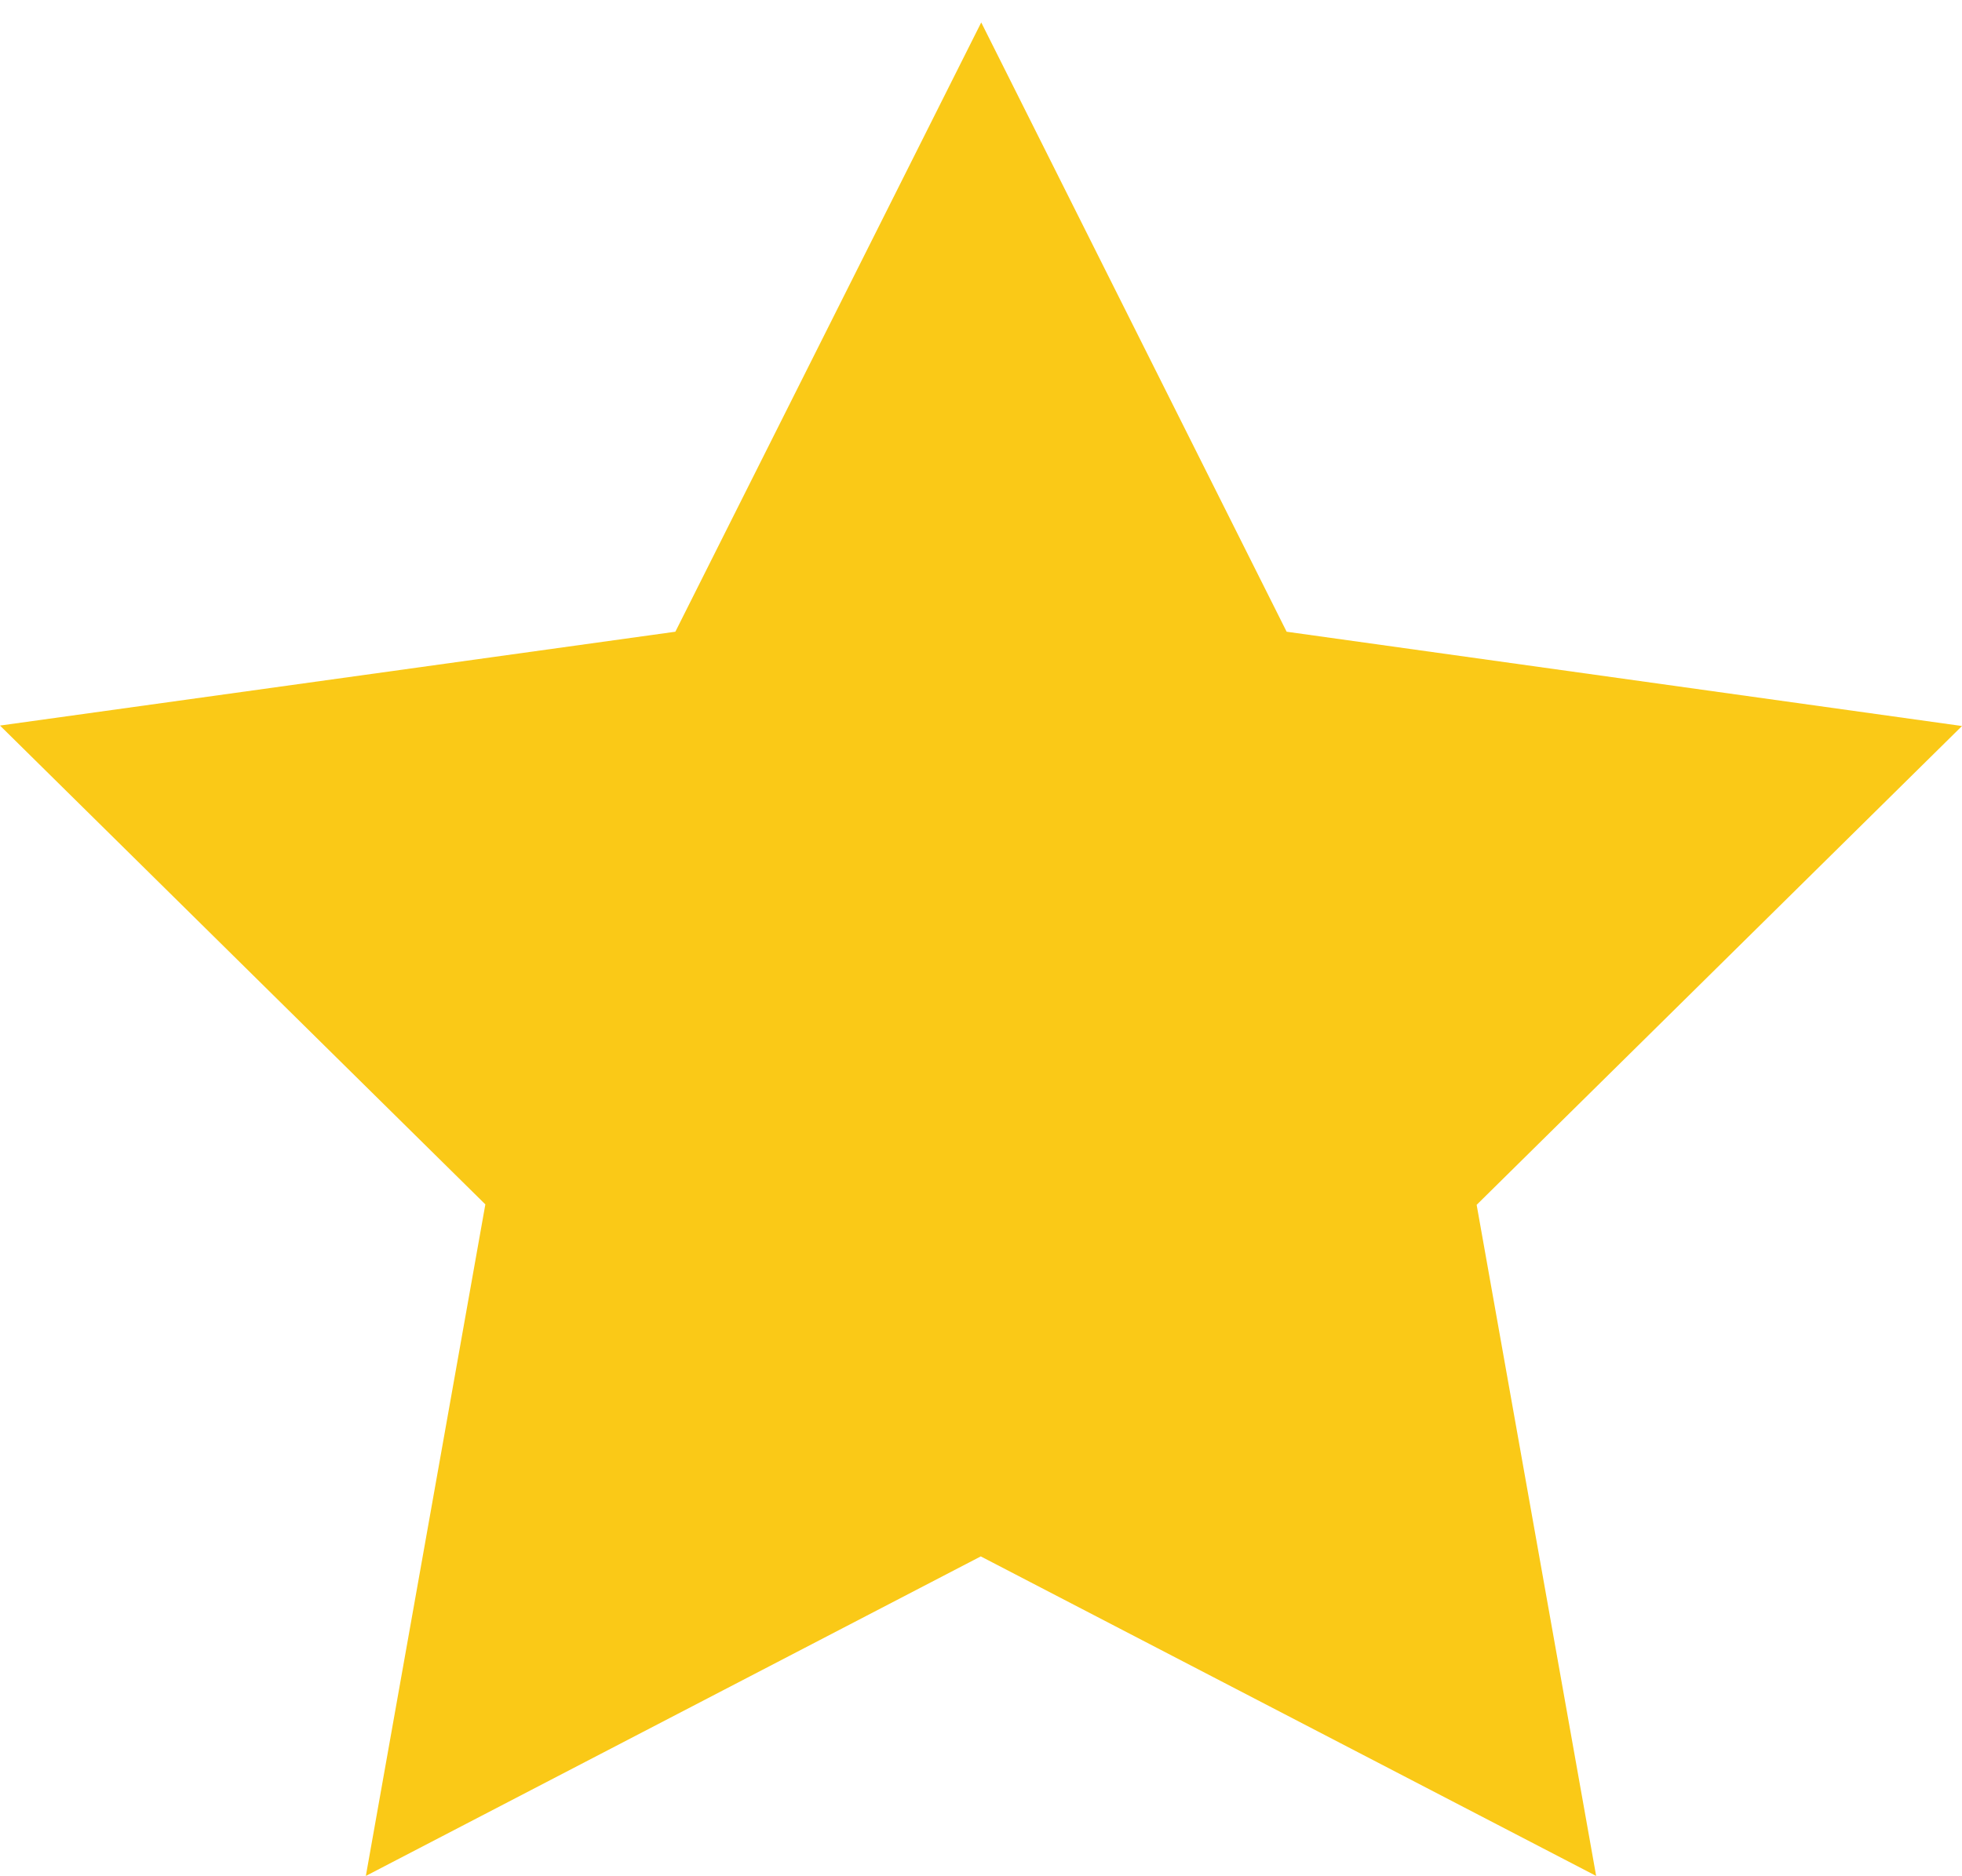 <svg xmlns="http://www.w3.org/2000/svg" viewBox="0 0 428.5 409.8"><path fill="#fac917" d="M428.5 158.6L281 138 214.3 4.9 147.5 138 0 158.5l106 104.6-26.1 146.7L214.2 340l134.4 69.8-26.1-146.6z"/></svg>
